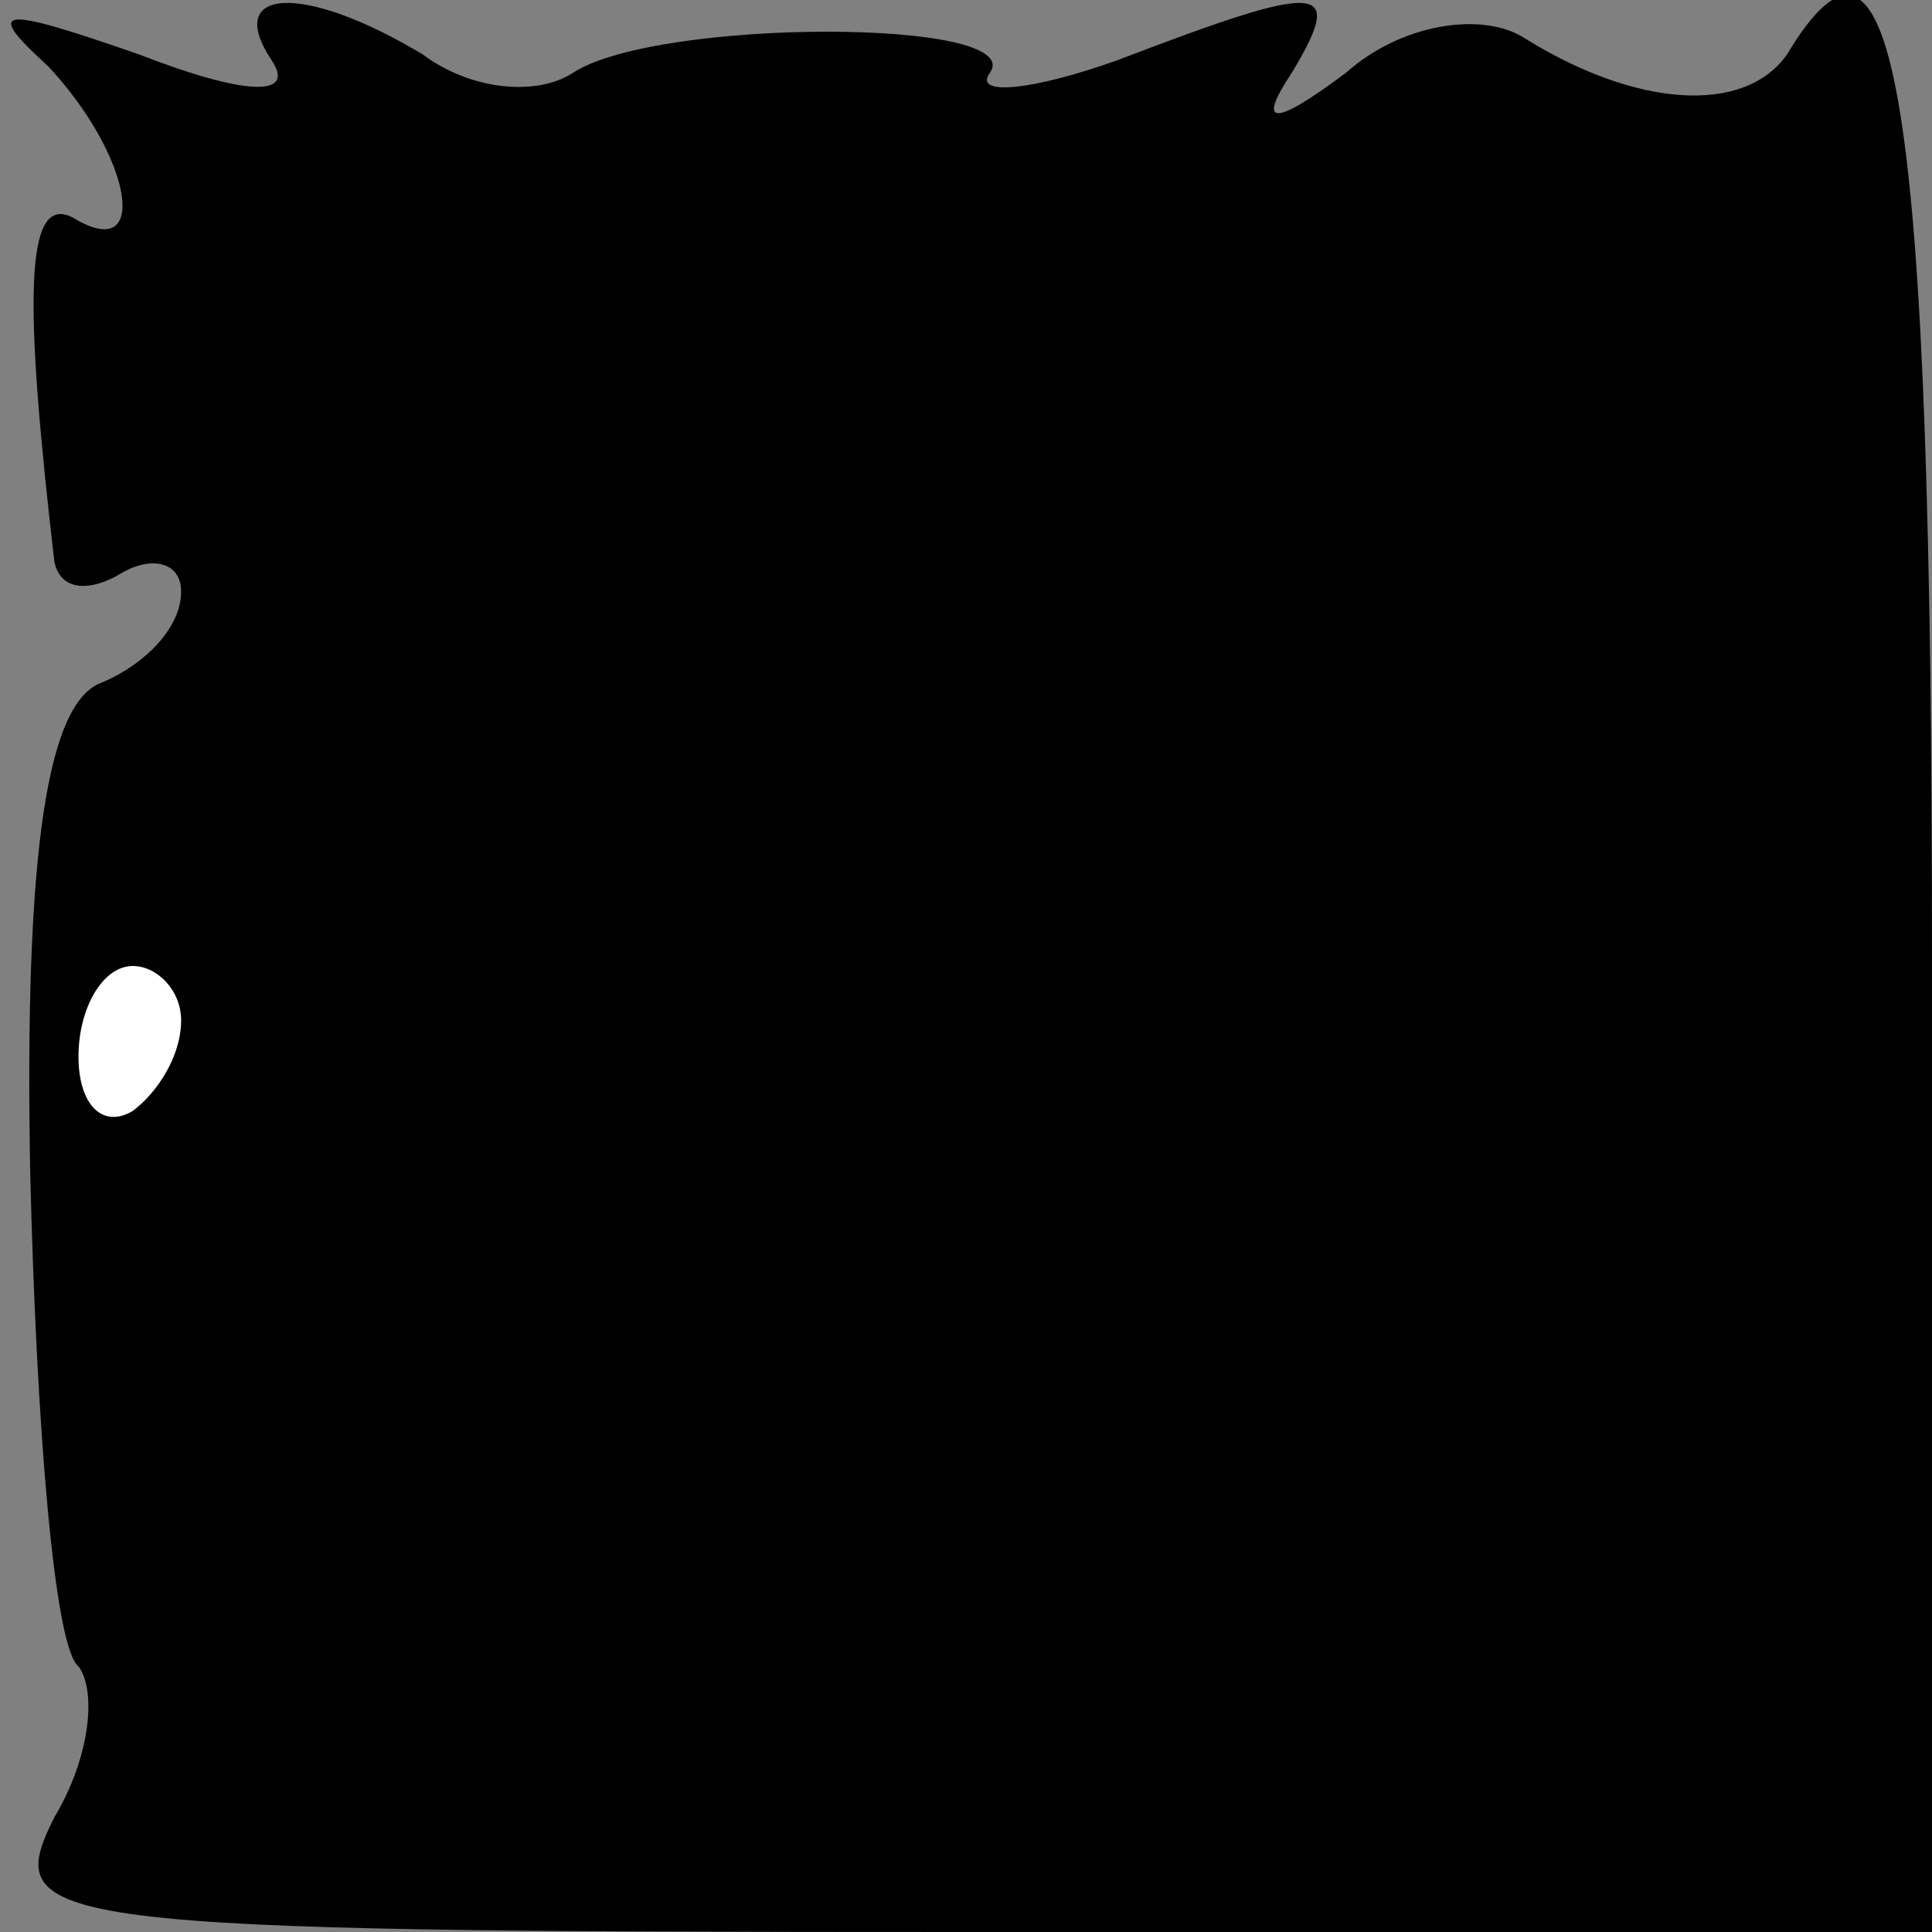 <?xml version="1.0" standalone="no"?>
<!DOCTYPE svg PUBLIC "-//W3C//DTD SVG 20010904//EN"
 "http://www.w3.org/TR/2001/REC-SVG-20010904/DTD/svg10.dtd">
<svg version="1.0" xmlns="http://www.w3.org/2000/svg"
 width="32pt" height="32pt" viewBox="0 0 32 32"
 preserveAspectRatio="xMidYMid meet">
<rect x="0" y="0" width="32" height="32" fill="#808080" stroke="none"/>
<g transform="translate(0,32) scale(0.1,-0.1)"
fill="#000000" stroke="none">
<path fill="#000000" stroke="none" d="M8 309 c14 -15 17 -33 4 -25 -8 4 -8
-14 -3 -57 1 -5 6 -5 11 -2 5 3 10 2 10 -3 0 -6 -6 -12 -13 -15 -9 -3 -13 -27
-12 -81 1 -42 4 -79 8 -82 3 -4 2 -15 -4 -25 -9 -18 -3 -19 151 -19 l160 0 0
160 c0 145 -6 181 -24 151 -7 -10 -25 -9 -44 3 -7 4 -20 2 -29 -6 -12 -9 -15
-9 -9 0 9 15 5 15 -29 2 -14 -5 -24 -6 -21 -2 6 9 -55 9 -69 0 -6 -4 -17 -3
-25 3 -20 12 -33 11 -25 -1 4 -6 -4 -6 -22 1 -23 8 -26 8 -15 -2z"/>
<path fill="#ffffff" stroke="none" d="M30 151 c0 -6 -4 -12 -8 -15 -5 -3 -9
1 -9 9 0 8 4 15 9 15 4 0 8 -4 8 -9z"/>
</g>
</svg>
